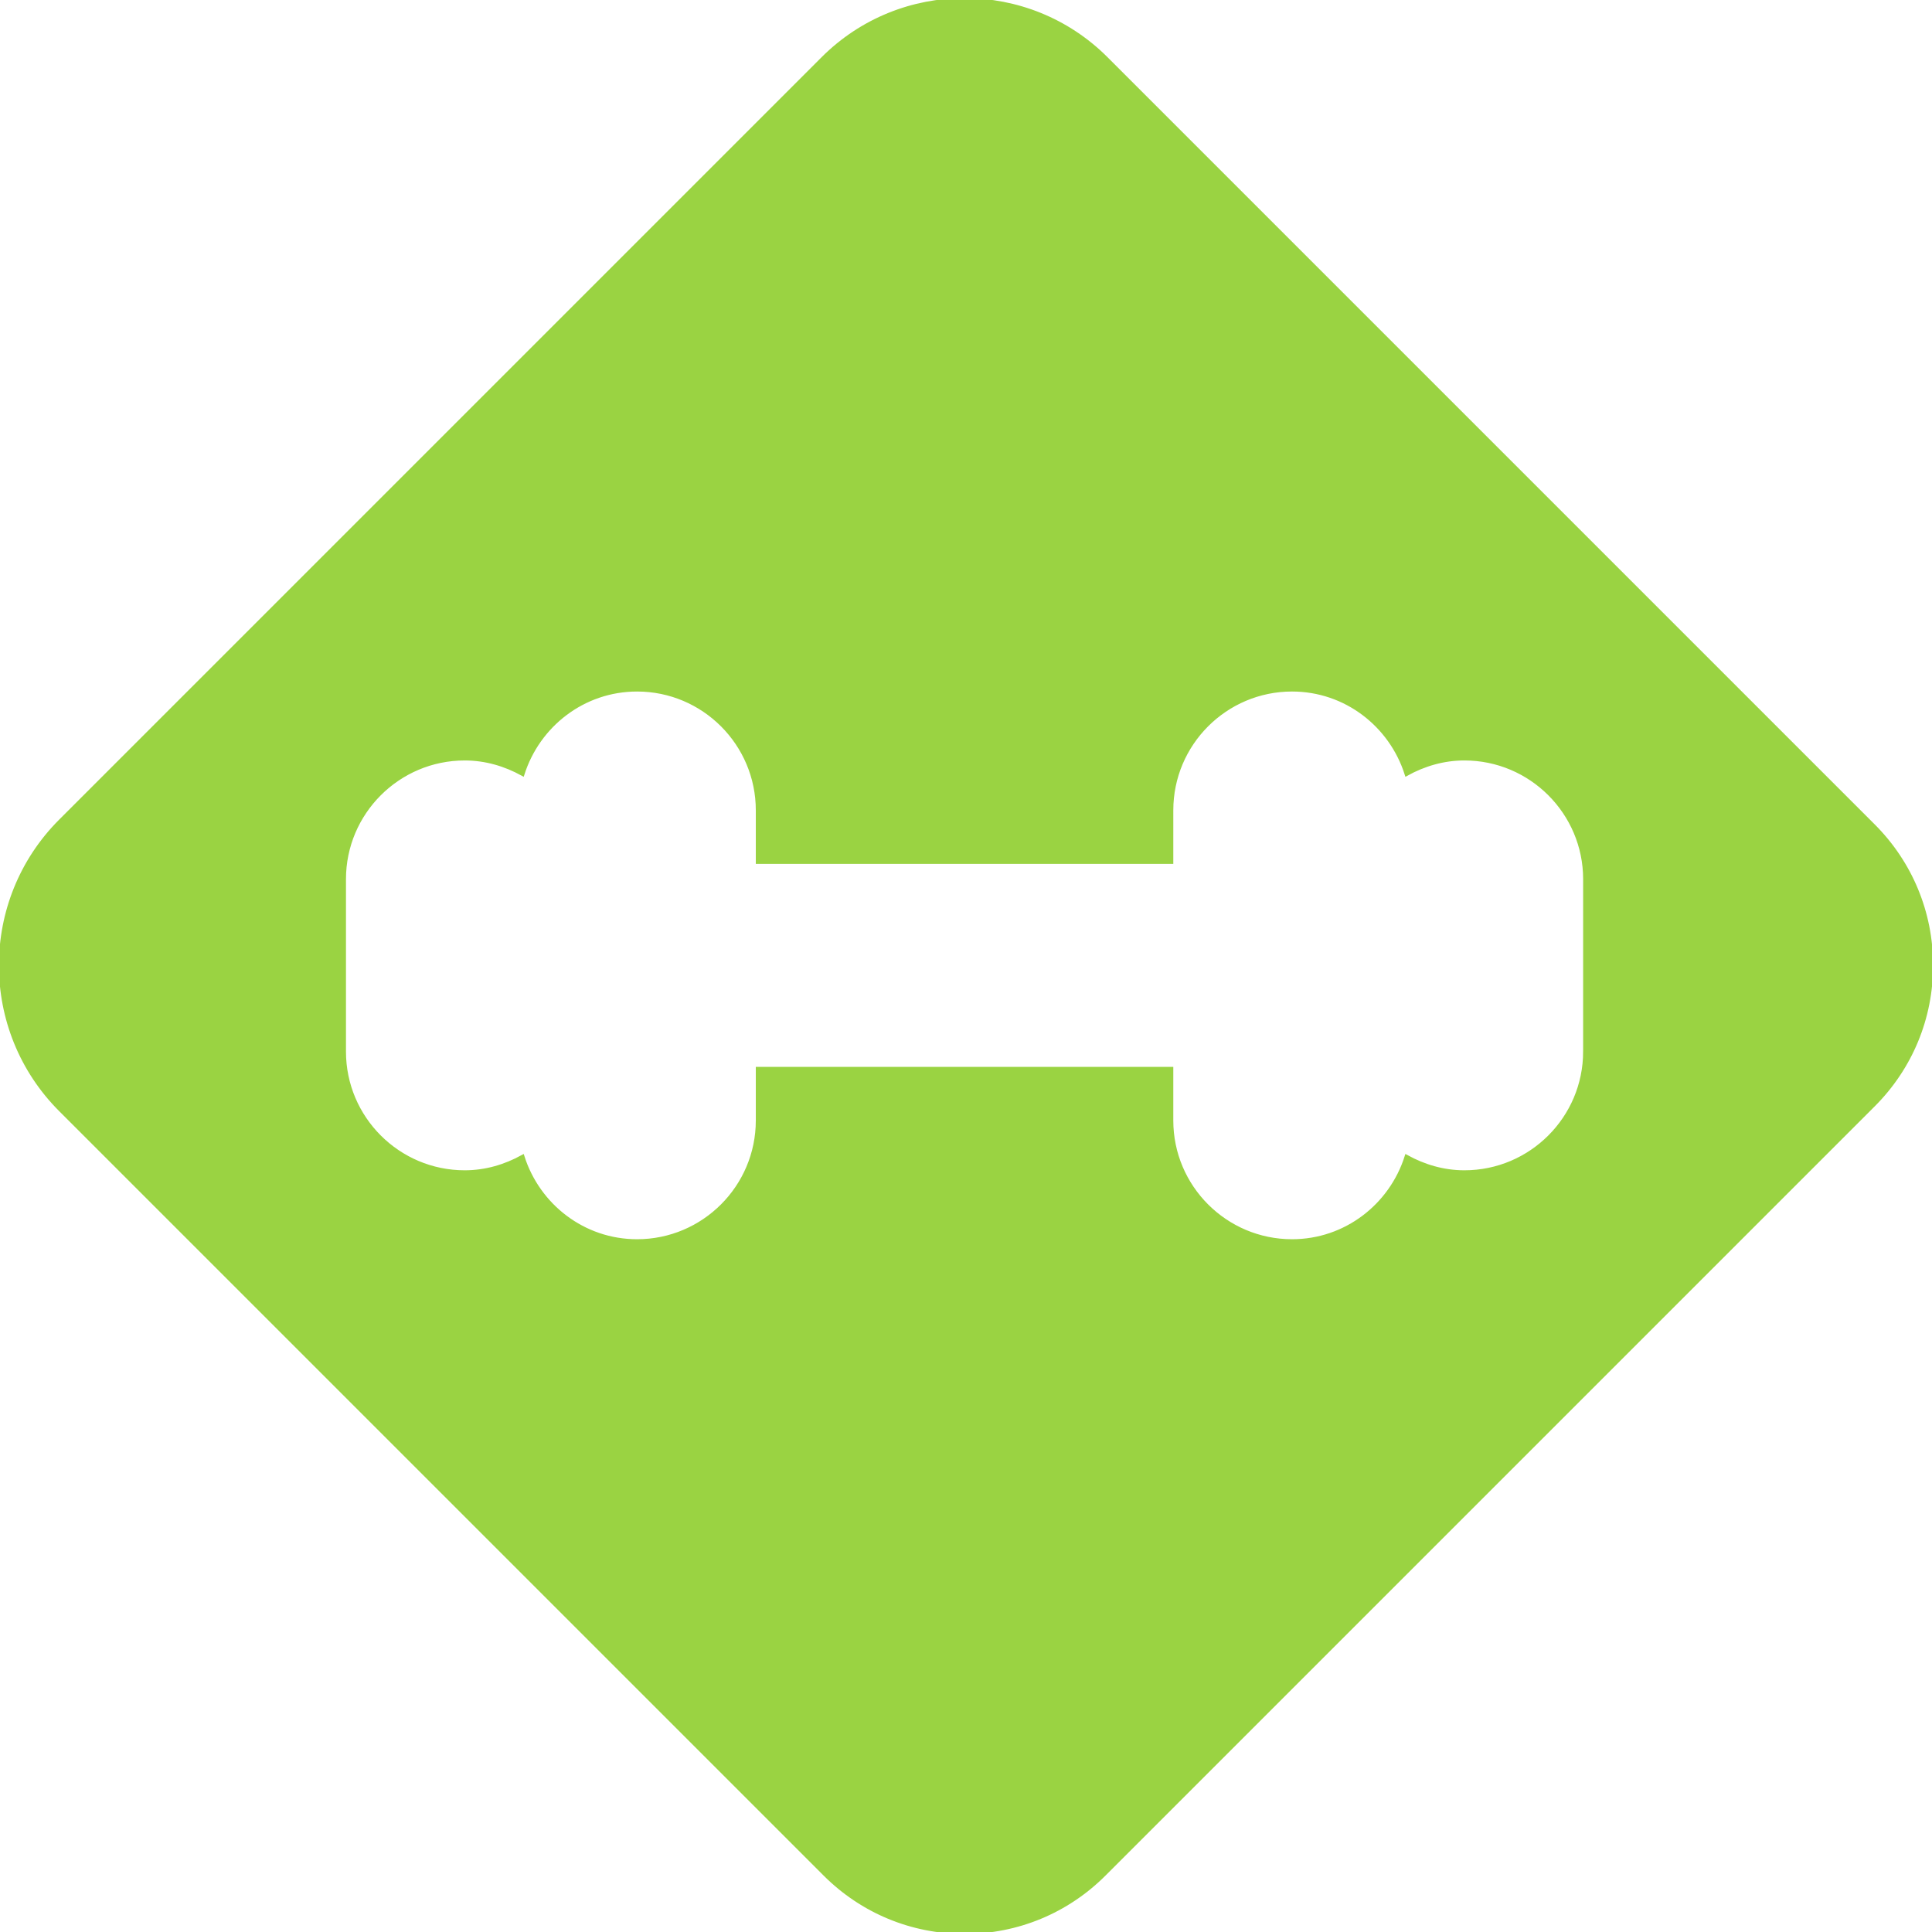 <!DOCTYPE svg PUBLIC "-//W3C//DTD SVG 1.1//EN" "http://www.w3.org/Graphics/SVG/1.1/DTD/svg11.dtd">
<!-- Uploaded to: SVG Repo, www.svgrepo.com, Transformed by: SVG Repo Mixer Tools -->
<svg fill="#9ad342" height="800px" width="800px" version="1.1" id="Layer_1" xmlns="http://www.w3.org/2000/svg" xmlns:xlink="http://www.w3.org/1999/xlink" viewBox="0 0 503.428 503.428" xml:space="preserve" stroke="#9ad342">
<g id="SVGRepo_bgCarrier" stroke-width="0"/>
<g id="SVGRepo_tracerCarrier" stroke-linecap="round" stroke-linejoin="round"/>
<g id="SVGRepo_iconCarrier"> <g> <g> <path d="M488.143,215.164L288.238,15.259c-20.345-20.345-53.455-20.345-73.8,0L15.782,213.915 c-20.758,20.758-20.758,54.515,0,75.273L214.95,488.356c9.719,9.719,22.645,15.073,36.388,15.073s26.669-5.354,36.388-15.073 l200.417-200.417c9.719-9.719,15.073-22.645,15.073-36.388C503.215,237.808,497.862,224.883,488.143,215.164z M413.022,274.008 c0,17.336-14.102,31.439-31.439,31.439c-5.497,0-10.581-1.545-15.082-4.024c-4.042,12.701-15.809,21.989-29.831,21.989 c-17.336,0-31.439-14.102-31.439-31.439v-13.474H197.443v13.474c0,17.336-14.102,31.439-31.439,31.439 c-14.022,0-25.789-9.288-29.831-21.989c-4.5,2.479-9.584,4.024-15.082,4.024c-17.336,0-31.439-14.102-31.439-31.439v-44.912 c0-17.336,14.102-31.439,31.439-31.439c5.497,0,10.581,1.545,15.082,4.024c4.042-12.701,15.809-21.989,29.831-21.989 c17.336,0,31.439,14.102,31.439,31.439v13.474h107.789V211.13c0-17.336,14.102-31.439,31.439-31.439 c14.022,0,25.789,9.288,29.831,21.989c4.5-2.479,9.584-4.024,15.082-4.024c17.336,0,31.439,14.102,31.439,31.439V274.008z"/> </g> </g> </g>
</svg>